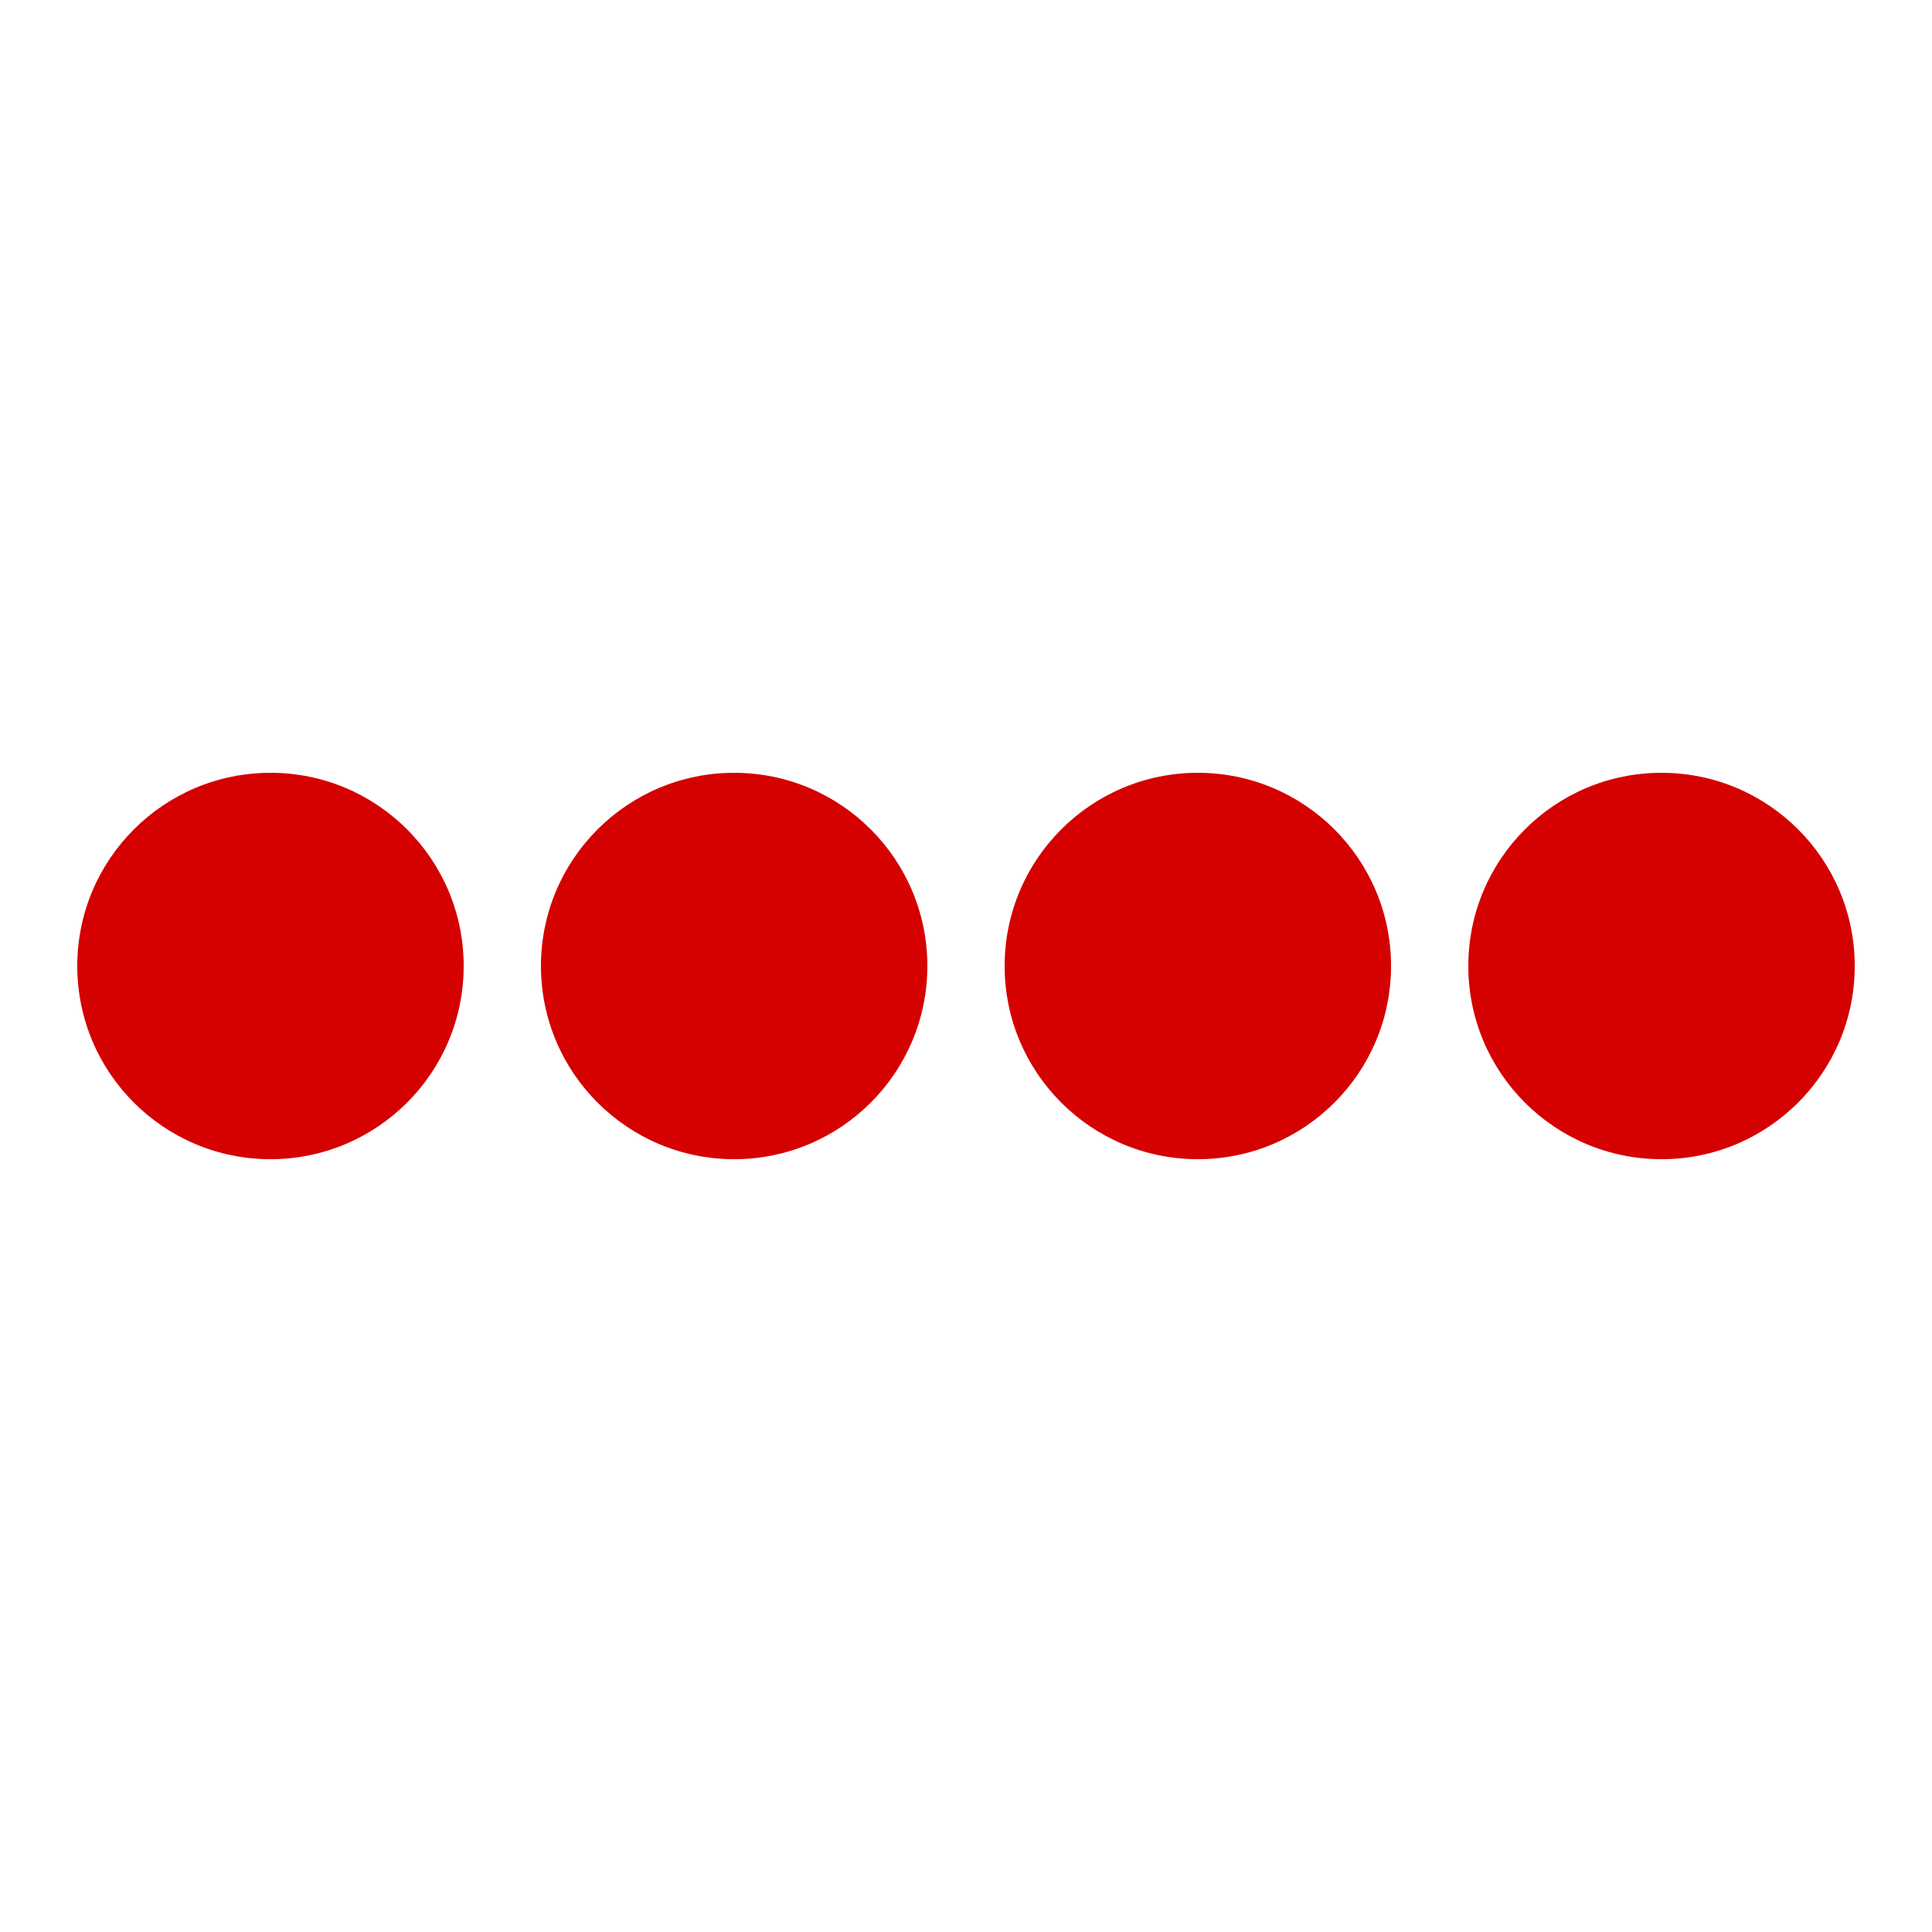 <svg class="lds-typing" width="100%" height="100%" xmlns="http://www.w3.org/2000/svg" xmlns:xlink="http://www.w3.org/1999/xlink" viewBox="0 0 100 100" preserveAspectRatio="xMidYMid" style="background: none;">
  <circle cx="14" cy="50" r="10" fill="#d50000">
    <animate attributeName="cy" repeatCount="indefinite" values="50;32;50;50" keyTimes="0;0.25;0.5;1" dur="1s" begin="0s"></animate>
  </circle>
  <circle cx="38" cy="50" r="10" fill="#d50000">
    <animate attributeName="cy" repeatCount="indefinite" values="50;32;50;50" keyTimes="0;0.25;0.5;1" dur="1s" begin="0.08s"></animate>
  </circle>
  <circle cx="62" cy="50" r="10" fill="#d50000">
    <animate attributeName="cy" repeatCount="indefinite" values="50;32;50;50" keyTimes="0;0.25;0.5;1" dur="1s" begin="0.16s"></animate>
  </circle>
  <circle cx="86" cy="50" r="10" fill="#d50000">
    <animate attributeName="cy" repeatCount="indefinite" values="50;32;50;50" keyTimes="0;0.25;0.5;1" dur="1s" begin="0.24s"></animate>
  </circle>
</svg>
